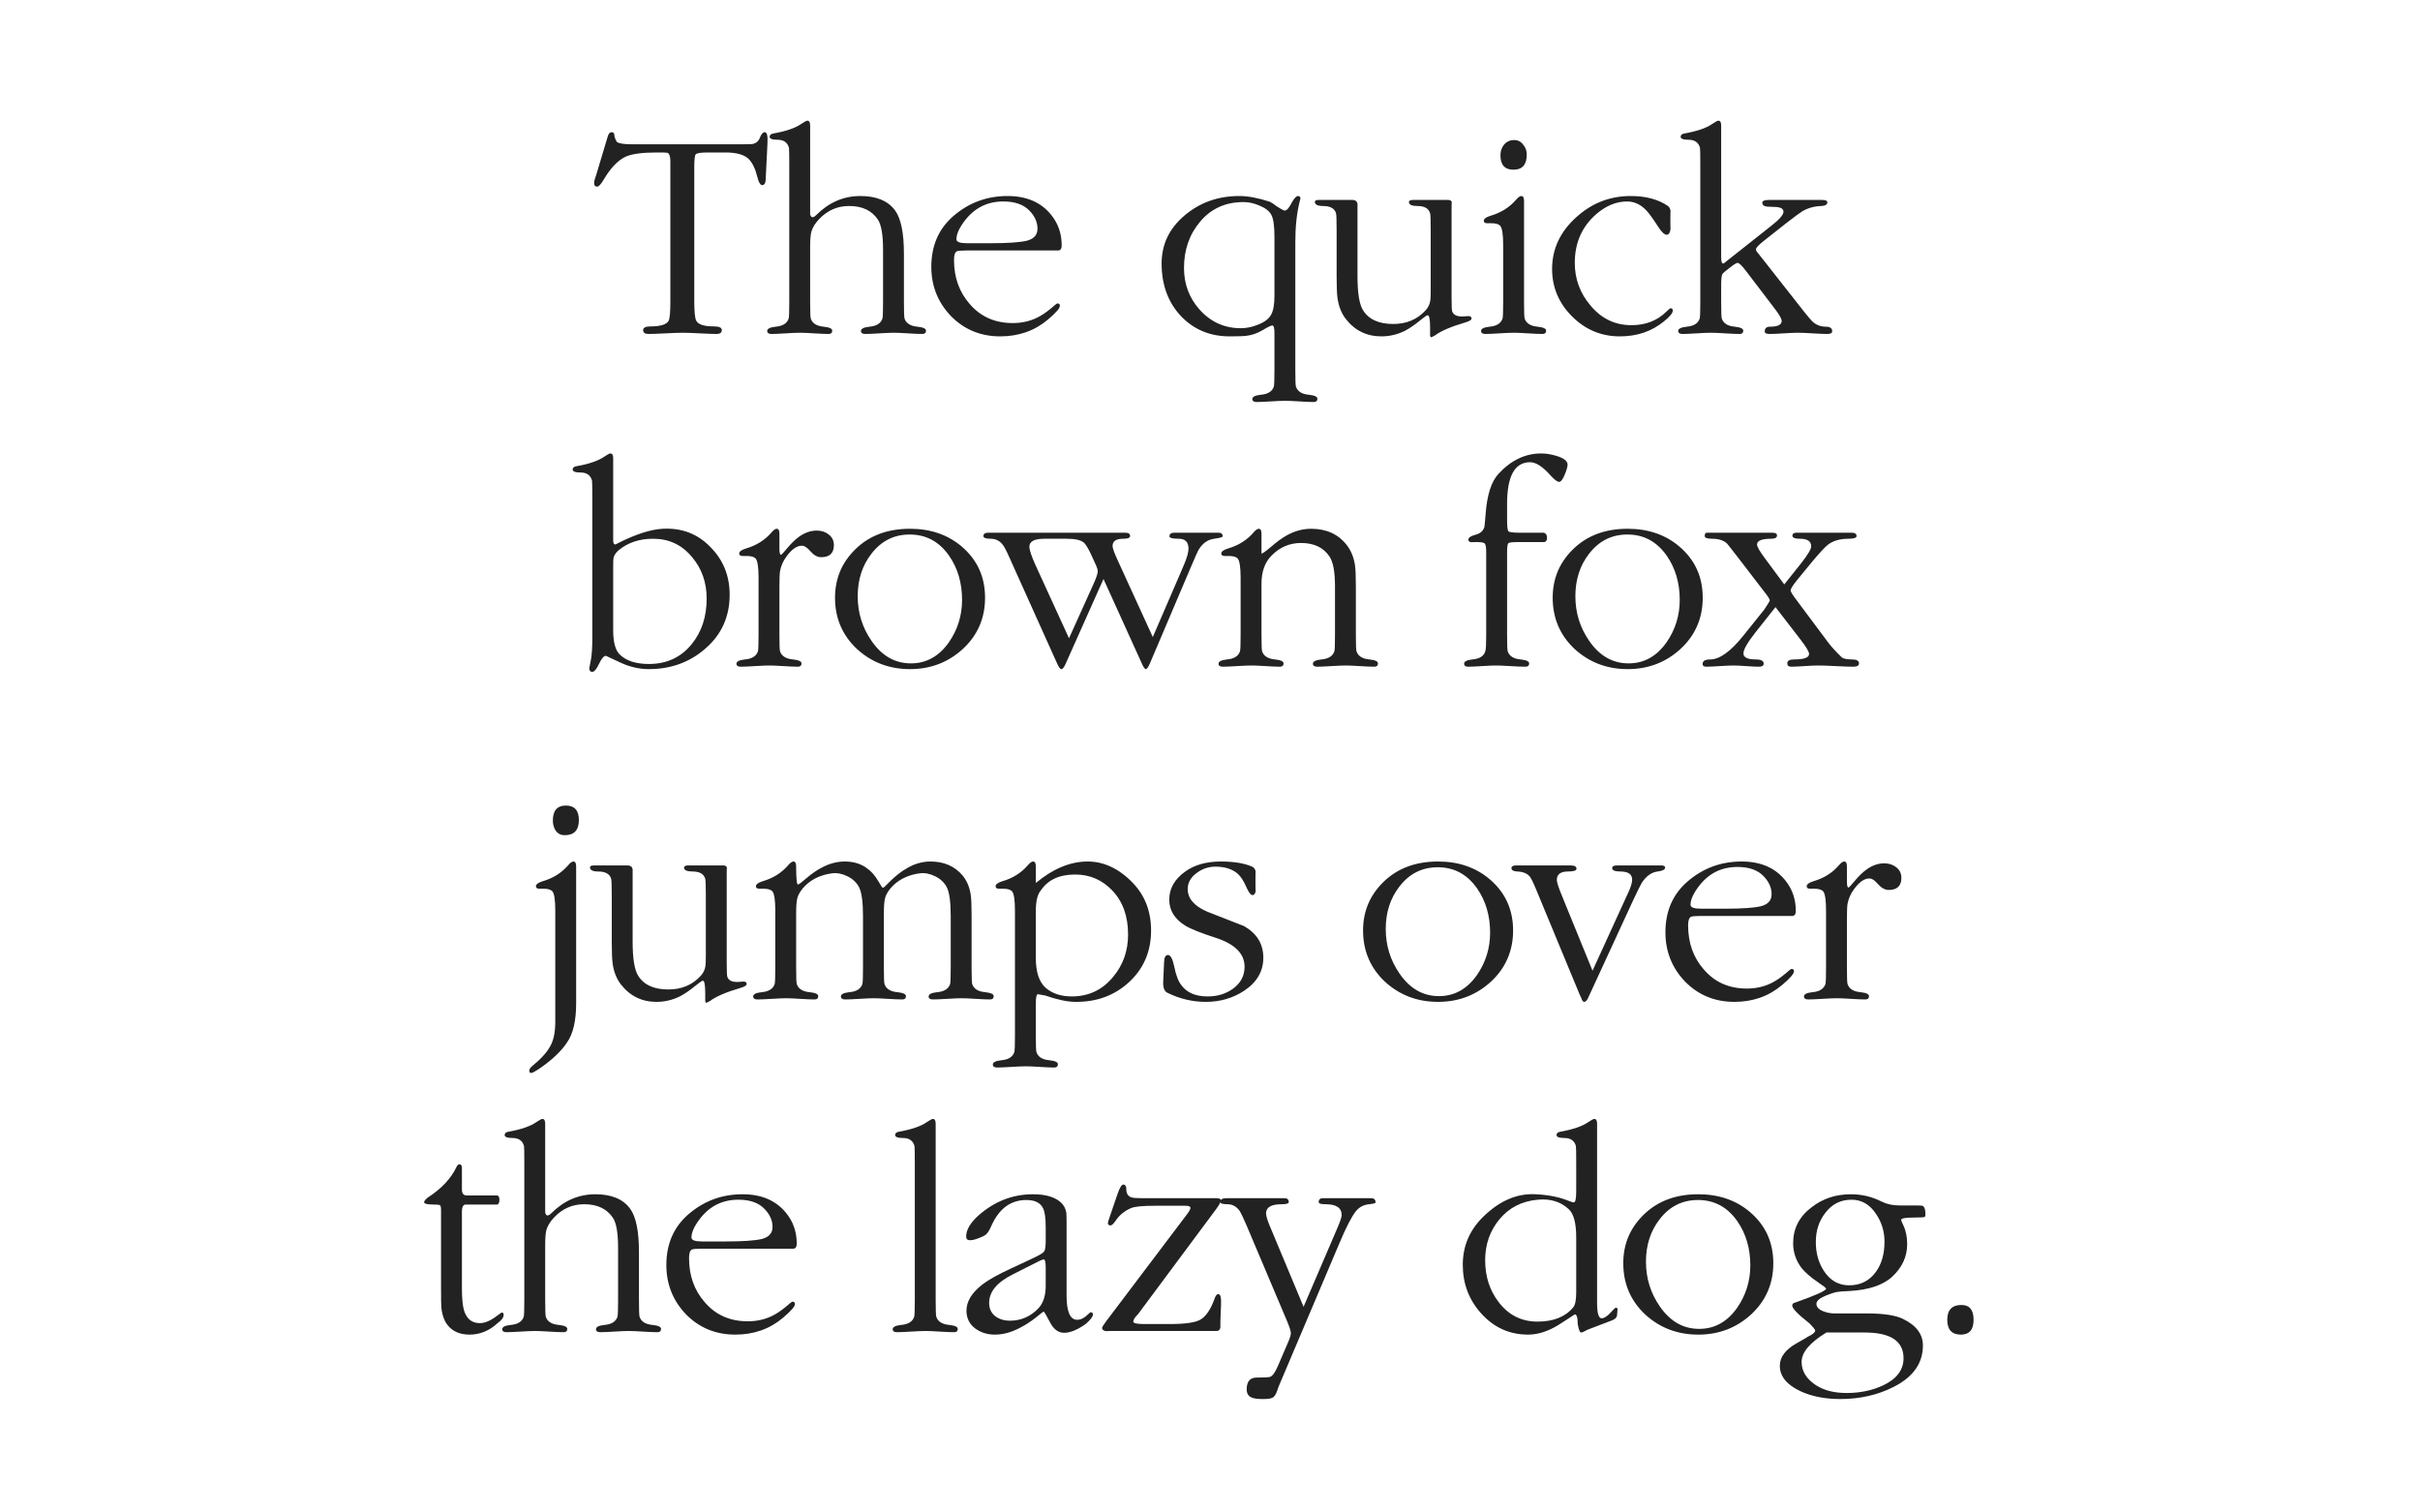 <svg xmlns="http://www.w3.org/2000/svg" viewBox="0 0 1600 1000" height="1000" width="1600"><path fill="#fff" d="M0 0h1600v1000H0z"/><g font-weight="400" font-size="200" font-family="Garamond" letter-spacing="-.03em" text-anchor="middle" fill="#222"><path d="M459.02 110.6v88.6q0 10.8 1.4 13 2 3.6 11.6 3.6 5.2 0 5.2 2.4 0 2.6-3.4 2.6-3.8 0-11.2-.4-7.4-.4-11.2-.4-3.8 0-11.4.4-7.6.4-11.4.4-3.4 0-3.4-2.6 0-2.4 5-2.4 9.6 0 11.8-3.6 1.2-2.2 1.2-13v-92.6q0-4.8-2-5.6-.6-.2-6.8-.2-14.6 0-20.8 2.8-7.6 3.6-14.4 15-2.8 4.8-4.4 4.8-2 0-2-2.4 0-1.8 1.2-4.8l7.8-26q.8-2.8 2.6-2.8t1.8 2.2q0 1.4 1.6 4.2 2 1.6 10 1.6h72.6q6.4 0 7.2-.2 3.6-.8 4.8-4.2 1.4-3.6 3.2-3.6 2.2 0 1.8 7.2l-1.2 24.4q-.2 3.4-2.4 3.4-1.2 0-2.4-3-1-3.2-2-6.8-1.6-4.2-3.6-6.6-4.2-5.2-16.2-5.2h-11.6q-6.8 0-8 1.2-1 1-1 8.6zM535.636 83v58.6q.4 2 1.6 2 1 0 2.4-1.4 12.6-12.6 29.2-12.6 16 0 23 9.6 5.8 8 5.8 28.6v31.8q0 9.6.4 11 1.6 4.8 8.6 5.4 5.6.6 5.6 2.6 0 2.2-2.4 2.2-3.2 0-9.6-.4-6.2-.4-9.2-.4-3.2 0-9.6.4-6.4.4-9.4.4-2.8 0-2.8-2 0-2.2 5.6-2.8 7-.6 8.6-5.4.4-1.4.4-11V165q0-14.6-3.4-19.8-6-9-19-9-11.6 0-19.8 8.6-4 4.2-5.2 8.4-.8 3-.8 10v36.4q0 9.6.4 11 1.6 4.8 8.6 5.4 5.6.6 5.6 2.6 0 2.2-2.4 2.2-3.2 0-9.6-.4-6.2-.4-9.2-.4-3.2 0-9.6.4-6.4.4-9.4.4-2.8 0-2.8-2 0-2.2 5.6-2.8 7-.6 8.6-5.4.4-1.4.4-11v-91q0-9.6-.2-10.8-1.4-5.4-7.6-5.4-5.2 0-5.2-2 0-1.8 2.8-2.2 12.2-2.2 18-6.2 3.2-2.2 4.2-2.2 1.8 0 1.8 3.2zM699.545 165.6h-60.6q-5.4 0-6.4.6-1.8 1-1.8 5.6 0 17.4 10.4 29.2 10.8 12.6 28.4 12.6 8.6 0 15.8-3.4 4.6-2.2 9.4-6.2 3.8-3.4 4.4-3.4 1.6 0 1.6 1.6 0 2.4-7.8 9-13.2 11.2-31.6 11.2-19.4 0-32.6-13.4-13-13.6-13-32.6 0-20.8 14.4-33.4 15.4-13.4 36-13.4 18.8 0 28.8 12.4 7 8.6 7 20.2 0 3.4-2.4 3.4zm-60.4-4.8h16.2q16.4 0 23.4-1.6 7.2-1.8 7.2-8 0-6.4-5.2-11.8-5.8-6.2-17.4-6.2-16.2 0-26 13.4-5 6.8-5 11.6 0 2.6 6.8 2.6zM856.408 160.2v84.4q0 9.6.4 11 1.6 4.8 8.6 5.4 5.6.6 5.6 2.6 0 2.2-2.4 2.2-3.2 0-9.6-.4-6.2-.4-9.2-.4-3.2 0-9.6.4-6.4.4-9.4.4-2.8 0-2.8-2 0-2.2 5.6-2.8 7-.6 8.6-5.4.4-1.4.4-11v-24.4q0-5-1.4-5t-6.6 3.2q-5.2 3-10.4 3.6-2.6.4-11.2.4-19.6 0-32.4-13.6-12.6-13.6-12.6-34.6 0-18.8 15-31.6 15.2-13 36.4-13 8.6 0 20.2 3.8 1 .4 4.8 3.2 4 2.6 5 2.6 2 0 4.4-4.8 2.6-4.8 4.4-4.8 1.6 0 1.6 1.8 0-.2-.6 2.2-2.8 11.2-2.8 26.6zm-13.8 35.6v-39.2q0-11.2-2.2-14.8-2-3.6-8-6-5.2-2.2-10.2-2.2-17.8 0-28.6 12.8-10.8 12.6-10.8 30.8 0 16 10.4 27.6 11 12.2 27.2 12.2 5.4 0 11-2.2 6.4-2.4 8.8-6.4 2.4-4 2.4-12.6zM959.717 137.2V196q0 8.6.4 9.8 1.2 3.8 7.6 3.4l2.6-.2q2.6-.2 2.6 1.6 0 1.4-4.2 2.6-14.2 4.2-20 8.6-2.4 1.2-2.2 1.2-1 0-1-1.6v-4.8q0-8.2-1.6-8.2-.8 0-5.2 3.6-5.4 4.4-10 6.8-7.4 3.6-15.4 3.6-14.6 0-23.6-11.6-4.2-5.4-5.4-13.6-.6-4.2-.6-14.6v-30.4q0-9.8-.4-11.2-1.4-4.8-8.6-4.8-5.4 0-5.4-2.8 0-1.2 2.6-1.2h22.4q2.6 0 3.2 2.4v48q0 16.6 3.6 22.4 5.6 9.2 20 9.2 13.2 0 21.4-9 2.8-3 3.2-7 .2-1 .2-7.8v-38.2q0-10-.4-11.2-1.4-4.8-8.4-4.8-5.6 0-5.6-2.6 0-1.4 2.8-1.4h23.2q2 0 2.4 1.6-.2-.6-.2 3.4zM1007.627 132.8v66.8q0 9.6.4 11 1.6 4.8 8.6 5.4 5.6.6 5.6 2.6 0 2.2-2.4 2.2-3.2 0-9.6-.4-6.2-.4-9.2-.4-3.2 0-9.6.4-6.4.4-9.4.4-2.8 0-2.8-2 0-2.2 5.6-2.8 7-.6 8.6-5.4.4-1.4.4-11V162q0-10.6-2-12.8-1.6-1.6-5.8-1.6h-2.6q-2.4 0-2.4-1.6 0-2 4.6-3.4 10.2-3 16.6-10.4 2.2-2.6 3.6-2.6 1.8 0 1.8 3.2zm-7-20.6q-8.6 0-8.6-9.6 0-4 2.4-7 2.6-3 6.6-3 3.8 0 6 3 2.4 2.8 2.4 6.6 0 10-8.8 10zM1104.38 145q0 8 .2 5.6-.4 4.6-2.6 4.6-2.4 0-6-5.8-5.2-8-7.6-10.4-5.6-5.8-12.6-5.8-10.6 0-20.2 8.2-14.4 12.4-14.4 32.4 0 16 10.4 28.2 10.8 13 27 13 14 0 23-8.8 2.4-2.4 3-2.4 1.4 0 1.4 1.6 0 2.4-6 7.2-12 9.8-29 9.8-18.4 0-31.6-13.2-13.2-13.2-13.2-31.4 0-19.8 16-34.2 15.4-14 36-14 15 0 24.6 6.6 1.6 1.2 1.8 4-.2-3.8-.2 4.8zM1137.967 188.2v11.4q0 9.6.4 11 1.6 4.8 8.6 5.4 5.6.6 5.6 2.6 0 2.2-2.4 2.2-3.2 0-9.6-.4-6.2-.4-9.2-.4-3.2 0-9.6.4-6.4.4-9.4.4-2.8 0-2.8-2 0-2.2 5.6-2.8 7-.6 8.6-5.4.4-1.4.4-11v-91q0-9.6-.2-10.8-1.4-5.4-7.6-5.4-5.2 0-5.2-2 0-1.8 2.8-2.2 12.2-2.2 18-6.2 3.2-2.2 4.2-2.2 1.8 0 1.8 3.2v87q0 4.2 1.2 4.2.8 0 2.2-1.4l29.6-23.4q8.2-6.4 8.2-9.4 0-3.2-6.4-3.2-2.4-.2-4.6-.2-3-.4-3-2.6 0-1.8 4.4-1.8h35.2q3.4 0 3.4 1.6 0 2.2-4 2.4-6.8.2-12.4 3.4-2.6 1.6-10.6 7.8l-15.2 12q-5 4-5 5.4 0 1.2 1.4 2.6l30.2 38.4q4.6 5.8 6.2 7.2 3.6 3 8.4 3 4.2 0 4.2 3 0 1.8-3.2 1.8t-9.8-.4-9.8-.4q-3 0-9.2.4-6.2.4-9.4.4t-3.2-1.6q0-3.2 3.4-3.2 7.8 0 7.8-3.8 0-2.2-4.8-8.4l-18.6-24.4q-4.2-5.6-5.8-5.6-1 0-4.6 2.8-4.8 3.6-5.4 4.6-.8 1.6-.8 7zM405.414 303v54.6q0 2.4 1.6 2.4-.2 0 2.6-1.4 17-8.4 28.6-9 18.8-1 31.4 12 12.8 12.8 12.8 31.6 0 21.6-15.8 35.4-15.6 13.8-37.6 13.8-9.6 0-19-4.4-9.2-4.4-9.4-4.4-2 0-4.4 5-2.6 5.6-4.6 5.6-2 0-2-2.4 0-.2 1-5.2t1-14.8v-93.2q0-9.6-.2-10.8-1.4-5.4-7.6-5.4-5.2 0-5.2-2 0-1.8 2.8-2.2 12.2-2.2 18-6.2 3.2-2.2 4.2-2.2 1.8 0 1.8 3.2zm0 72.4v41.4q0 11.8 4.4 16 6.4 6.2 19.2 6.2 17.6 0 28.2-13 10-12.2 10-30.2 0-16-9.6-27.4-10-12.2-25.8-12.2-13.6 0-22.8 7.6-2.8 2.4-3.4 5.2-.2.8-.2 6.4zM501.523 419.6V382q0-10.6-2-12.8-1.6-1.6-5.8-1.6h-2.6q-2.4 0-2.4-1.6 0-2 4.6-3.4 10.2-3 16.6-10.4 2.2-2.6 3.6-2.6 1.8 0 1.8 3.2v9.8q0 4.2 1 4.2.6 0 4-4.2 4.2-5 7.8-7.6 5.8-4.2 11.8-4.2 4.8 0 8 2.6 3.4 2.6 3.4 7 0 8-8.4 8-3.6 0-7-3.8-3.2-3.8-5.8-3.8-5 0-10.2 7.2-3.2 4.4-4.2 9.6-.4 2.6-.4 10.4v31.6q0 9.6.4 11 1.6 4.8 8.6 5.4 5.6.6 5.6 2.6 0 2.2-2.4 2.2-3.2 0-9.6-.4-6.2-.4-9.2-.4-3.2 0-9.6.4-6.4.4-9.4.4-2.8 0-2.8-2 0-2.2 5.6-2.8 7-.6 8.6-5.4.4-1.4.4-11zM601.678 442.4q-20.6 0-35.2-13.4-14.4-13.6-14.4-33.8 0-19 13.6-32.2 13.8-13.4 36-13.4 20.2 0 34 11.6 15.6 13.2 15.6 34 0 20.2-14.6 33.8-14.6 13.4-35 13.4zm.6-3.8q15.2 0 25-13.8 8.8-12.6 8.8-28.2 0-16.8-8.6-29.2-9.8-14-26-14-15.6 0-25.4 12.8-9 11.6-9 28t9.2 29.6q10.2 14.8 26 14.8zM729.583 382.8l-25 56q-1.6 3.6-2.8 3.6-1.2 0-2.8-3.6l-31.6-70.2q-3-6.8-4.4-8.4-3-4-8-4-4.8 0-4.8-1.8 0-2.2 3.4-2.2h90.4q3.2 0 3.2 2.2 0 1.8-4.6 1.8-7 0-7 4.8 0 2 3 8.6l23.6 51.6 20.2-46.8q3.4-7.8 3.4-11.6 0-6.6-6.4-6.6-6.2 0-6.2-1.6 0-2.4 3.4-2.4h29q2.8 0 2.8 2.4 0 .8-5.6 1.6-6.2.8-10 6.8-1 1.4-5.2 11.4l-27.4 64.4q-1.6 3.6-2.6 3.6t-2.6-3.6zm-22.8 39.2l15.8-35q3.2-7 3.2-9.2 0-1.6-1.2-4.2l-2.2-4.8q-3.8-8.6-6-10.2-3-2.4-11.2-2.4h-14.6q-10 0-10 5.2 0 3.4 4.4 13zM820.242 419.6V382q0-10.6-2-12.8-1.6-1.6-5.8-1.6h-2.6q-2.4 0-2.4-1.6 0-2 4.6-3.4 10.2-3 16.6-10.4 2.2-2.6 3.6-2.6 1.8 0 1.8 3.2V366q1 0 6-4.2 6.2-5.4 11-8 7.8-4.2 15.8-4.2 15.2 0 23.6 10.8 4.2 5.4 5.4 13.2.6 4 .6 14.4v31.6q0 9.6.4 11 1.6 4.8 8.6 5.4 5.6.6 5.6 2.6 0 2.2-2.4 2.2-3.2 0-9.6-.4-6.2-.4-9.2-.4-3.2 0-9.6.4-6.4.4-9.4.4-2.8 0-2.8-2 0-2.2 5.6-2.8 7-.6 8.6-5.4.4-1.4.4-11v-31.8q0-14.4-3.6-19.8-6-9-18.8-9-11.6 0-19.8 8.6-6.4 6.6-6.4 18.4v33.6q0 9.6.4 11 1.6 4.8 8.6 5.4 5.6.6 5.6 2.6 0 2.2-2.4 2.2-3.2 0-9.6-.4-6.2-.4-9.2-.4-3.2 0-9.6.4-6.4.4-9.4.4-2.8 0-2.8-2 0-2.2 5.6-2.8 7-.6 8.6-5.4.4-1.4.4-11zM996.414 365.6v54q0 9.6.4 11 1.6 4.8 8.6 5.4 5.6.6 5.6 2.6 0 2.2-2.4 2.2-3.4 0-10-.4-6.4-.4-9.6-.4-3 0-9.2.4-6.2.4-9.2.4-2.6 0-2.6-2 0-2.2 5.4-2.8 7.2-.6 8.6-5.4.6-1.6.6-11v-54q0-5-.8-6-.6-1.2-5-1.2-6.6 0-3.6.2-2.4-.2-2.4-1.8 0-2 4.6-3.2 4.8-1.2 6-5.2.2-.8.8-8.4 1.4-19.2 8.6-26.8 12.4-13.4 28.2-13.4 4.6 0 10 1.6 7.4 2.2 7.4 5.8 0 2-1.8 6.4-2 5-3.8 5-1.8 0-5.8-4.4-7.6-8.6-13.4-8.6-15.2 0-15.2 27.6v10q0 6.8.8 8 1 1 7 1h15.8q2.8 0 2.8 3.6 0 2.2-1.8 2.6h-17.6q-5.4 0-6.2.8-.8.8-.8 6.4zM1076.17 442.4q-20.6 0-35.2-13.4-14.4-13.6-14.4-33.8 0-19 13.6-32.2 13.8-13.4 36-13.4 20.2 0 34 11.6 15.6 13.2 15.6 34 0 20.2-14.6 33.8-14.6 13.4-35 13.4zm.6-3.8q15.2 0 25-13.8 8.8-12.6 8.8-28.2 0-16.8-8.6-29.2-9.8-14-26-14-15.6 0-25.4 12.8-9 11.6-9 28t9.2 29.6q10.2 14.8 26 14.8zM1173.88 401.4l-13 16.4q-8.2 10.4-8.2 14.2 0 4 8.2 4 5.2 0 5.2 2.8 0 2-3.2 2-2.8 0-8.4-.4-5.6-.4-8.4-.4-3 0-9 .4t-9 .4q-2.4 0-2.4-1.8 0-3 5-3 9.4 0 22-15.8l13.8-17.2q3.6-5.4 3.6-6 0-1-1.8-3.4l-19.8-25.8q-6.2-8-6.8-8.6-3.4-3-9.8-3-4.8 0-4.8-1.8 0-2.2 1.4-2.2h43.2q3.2 0 3.2 1.8 0 2.2-3.8 2.2-9.4 0-9.4 3.8 0 2.2 5.4 9.4l12.6 17 11-13.8q6.8-8.6 6.8-11.4 0-5-7.4-5-5 0-5-2t2.8-2h36.2q3.4 0 3.4 2.2 0 1.8-5.4 1.8-8.4 0-13.6 4-2.8 2.2-10.2 11l-10.2 12.4q-4.2 5.2-4.2 6.8 0 1.2 3.8 6.2l20.6 27.6q3.2 4.4 9.6 10.6 2 1.2 6.6 1.2t4.6 2.6q0 2.2-3.8 2.2t-11.6-.4-11.6-.4q-3 0-9 .4t-8.8.4q-2.6 0-2.6-2.2 0-2.6 4.4-2.6 10 0 10-3.6 0-2.2-5.4-9.2zM380.927 572.8v90.6q0 17.2-6 25.8-5.8 8.8-18.4 17.4-4.2 2.8-5.2 2.8-1.4 0-1.4-1.4 0-1.6 2-3.2 8.6-7 11.8-13 3.4-5.8 3.4-16.2V602q0-10.6-2-12.8-1.6-1.6-5.8-1.6h-2.6q-2.4 0-2.4-1.6 0-2 4.6-3.4 10.2-3 16.6-10.4 2.2-2.6 3.6-2.6 1.8 0 1.8 3.2zm-7.6-20.6q-3.6 0-5.8-2.8-2-3-2-6.8 0-10 8.6-10t8.6 9.6q0 10-9.4 10zM480.467 577.2V636q0 8.6.4 9.8 1.2 3.8 7.6 3.4l2.6-.2q2.6-.2 2.6 1.6 0 1.4-4.2 2.6-14.2 4.2-20 8.6-2.4 1.2-2.2 1.2-1 0-1-1.6v-4.8q0-8.2-1.6-8.2-.8 0-5.2 3.6-5.4 4.4-10 6.8-7.4 3.6-15.4 3.6-14.6 0-23.6-11.6-4.2-5.4-5.4-13.6-.6-4.2-.6-14.6v-30.4q0-9.8-.4-11.2-1.4-4.8-8.6-4.8-5.4 0-5.4-2.8 0-1.2 2.6-1.2h22.4q2.6 0 3.2 2.4v48q0 16.6 3.6 22.4 5.6 9.2 20 9.2 13.2 0 21.4-9 2.8-3 3.2-7 .2-1 .2-7.8v-38.2q0-10-.4-11.2-1.4-4.8-8.4-4.8-5.6 0-5.6-2.6 0-1.4 2.8-1.4h23.2q2 0 2.4 1.6-.2-.6-.2 3.4zM512.577 639.6V602q0-10.6-2-12.8-1.6-1.6-5.8-1.6h-2.6q-2.4 0-2.4-1.6 0-2 4.6-3.4 10.2-3 16.6-10.4 2.2-2.6 3.6-2.6 1.8 0 1.8 3.2 0 12 1.2 12 .8 0 5.4-4 5.6-4.8 10.4-7.2 7.4-4 15.2-4 8.8 0 14.8 4.6 4 2.8 7.2 8.2 2.6 4.6 3.2 4.6.6 0 5-4.6 5.6-5.4 10.6-8.2 7.6-4.6 15.8-4.6 13.4 0 21.2 9.2 4.2 5 5.4 12.6.6 3.8.6 14v34.2q0 9.6.4 11 1.6 4.8 8.6 5.4 5.6.6 5.6 2.6 0 2.2-2.4 2.2-3.2 0-9.6-.4-6.2-.4-9.2-.4-3.2 0-9.6.4-6.4.4-9.4.4-2.8 0-2.8-2 0-2.2 5.6-2.8 7-.6 8.6-5.4.4-1.4.4-11v-34q0-13.8-2.6-19-2.4-4.6-7.6-7.2-5.2-2.6-10.2-2-10.6 1.4-17.4 7.8-4.4 4.2-5.6 8.6-.8 2.8-.8 10.2v35.6q0 9.6.4 11 1.6 4.8 8.6 5.4 5.6.6 5.6 2.6 0 2.2-2.4 2.2-3.2 0-9.6-.4-6.2-.4-9.2-.4-3.2 0-9.6.4-6.4.4-9.4.4-2.8 0-2.8-2 0-2.2 5.6-2.8 7-.6 8.6-5.4.4-1.4.4-11v-34q0-13.8-2.6-19-2.4-4.6-7.6-7.2-5.2-2.6-10.2-2-10.6 1.4-17.4 7.8-4.4 4.2-5.6 8.6-.8 2.8-.8 10.2v35.6q0 9.6.4 11 1.6 4.8 8.6 5.4 5.6.6 5.6 2.6 0 2.2-2.4 2.2-3.2 0-9.6-.4-6.2-.4-9.2-.4-3.2 0-9.6.4-6.4.4-9.4.4-2.8 0-2.8-2 0-2.2 5.6-2.8 7-.6 8.6-5.4.4-1.4.4-11zM671.04 684.6V602q0-10.6-2-12.8-1.6-1.6-5.8-1.6h-2.6q-2.4 0-2.4-1.6 0-2 4.6-3.4 10.2-3 16.6-10.4 2.2-2.6 3.6-2.6 1.8 0 1.8 3.2v11q16.8-14 33.8-14.2 16.4-.2 30.2 14 12.2 12.6 12.2 31.6 0 20.6-14.4 34-14.4 13.4-35.6 13.2-7.8 0-20-4.2-6-1-4.6-1-1.6 0-1.6 6v21.4q0 9.6.4 11 1.6 4.8 8.6 5.4 5.6.6 5.6 2.6 0 2.2-2.4 2.2-3.2 0-9.6-.4-6.2-.4-9.2-.4-3.2 0-9.6.4-6.4.4-9.4.4-2.8 0-2.8-2 0-2.2 5.6-2.8 7-.6 8.6-5.4.4-1.4.4-11zm74.8-66.8q0-18.2-10.6-29.2-10-10.4-24.4-10.4-15.6 0-22.6 10.4-3.4 3.8-3.4 13.8v31q0 14 6.6 19.8 6.6 5.6 17.2 5.6 16.6 0 27.2-12.8 10-11.8 10-28.2zM769.055 649.2l.6-13.4q.2-4.4 2.6-4.4t4 7.2q1.8 9.2 5 13 5.4 7.2 17.2 7.2 9.6 0 16.6-5 7.8-5.6 7.8-14.6 0-13-19.2-19.2-14.8-4.8-20-8-10.6-6.6-10.6-17.2 0-11 10.6-18.6 9.2-6.6 23.6-6.6 12.8 0 20.6 3.4 2.2 1 2.4 4-.2-2.8-.2 5 0 13.8.2 5.4 0 4.4-2.2 4.4-1.6 0-3.8-4.8-2.6-6.2-5.8-9.2-5.4-4.8-14.8-4.8-6.8 0-12.2 4-6.2 4.4-6.2 10.8 0 9.4 13 15 12 4.6 24 9.4 13 7.2 13 21 0 13.4-12.6 21.8-11.2 7.4-25.4 7.4-13.2 0-25.4-6-3-1.4-2.8-7.2zM950.795 662.4q-20.6 0-35.2-13.4-14.4-13.6-14.4-33.8 0-19 13.6-32.2 13.8-13.4 36-13.4 20.2 0 34 11.6 15.6 13.2 15.6 34 0 20.2-14.6 33.8-14.6 13.4-35 13.4zm.6-3.8q15.2 0 25-13.8 8.8-12.6 8.8-28.2 0-16.8-8.6-29.2-9.8-14-26-14-15.6 0-25.4 12.8-9 11.6-9 28t9.2 29.6q10.2 14.8 26 14.8zM1052.905 641.8l23.6-51.6q2.6-5.6 2.6-8.6 0-5.4-7.8-5.4-5.4 0-5.4-2.2 0-1.8 3-1.8h29.4q2.6 0 2.6 1.4 0 2-5 2.6-6 .8-10.4 7.4-1.2 2-6 12.2l-28.6 62q-.6 1.2-1.2 2.6-1.2 2-2.2 2-1.2 0-1.8-2l-1.2-2.6-29-70q-2.8-6.8-4.2-8.4-2.6-3-8.2-3.2-3.8-.2-3.8-2.2 0-1.8 3-1.8h36.2q3.8 0 3.8 2.2 0 1.8-5.6 1.8-7.4 0-7.4 5.6 0 2.2 3.2 10zM1184.905 605.6h-60.6q-5.4 0-6.4.6-1.8 1-1.8 5.6 0 17.4 10.4 29.2 10.8 12.6 28.4 12.6 8.6 0 15.8-3.4 4.6-2.2 9.4-6.2 3.8-3.4 4.4-3.4 1.6 0 1.6 1.6 0 2.4-7.8 9-13.2 11.2-31.6 11.2-19.4 0-32.6-13.4-13-13.6-13-32.6 0-20.8 14.4-33.4 15.4-13.4 36-13.4 18.8 0 28.8 12.4 7 8.6 7 20.2 0 3.4-2.4 3.4zm-60.4-4.8h16.2q16.4 0 23.4-1.6 7.2-1.8 7.2-8 0-6.4-5.2-11.8-5.8-6.2-17.4-6.2-16.2 0-26 13.4-5 6.8-5 11.6 0 2.6 6.8 2.6zM1207.305 639.6V602q0-10.6-2-12.8-1.6-1.6-5.8-1.6h-2.6q-2.4 0-2.4-1.6 0-2 4.6-3.4 10.2-3 16.6-10.4 2.2-2.6 3.6-2.6 1.8 0 1.8 3.2v9.8q0 4.2 1 4.2.6 0 4-4.2 4.2-5 7.8-7.6 5.8-4.2 11.8-4.2 4.8 0 8 2.6 3.4 2.6 3.4 7 0 8-8.4 8-3.6 0-7-3.8-3.2-3.8-5.8-3.8-5 0-10.2 7.2-3.2 4.4-4.2 9.6-.4 2.6-.4 10.4v31.6q0 9.6.4 11 1.6 4.8 8.6 5.4 5.6.6 5.6 2.6 0 2.2-2.4 2.2-3.2 0-9.6-.4-6.2-.4-9.2-.4-3.2 0-9.6.4-6.4.4-9.4.4-2.8 0-2.8-2 0-2.2 5.6-2.8 7-.6 8.6-5.4.4-1.4.4-11zM305.397 800.8v50.6q0 10.4 1.4 15 2.6 8.4 10.4 8.4 4.4 0 9.4-3.4l5-3.6q1.4 0 1.4 1.4 0 2.8-4 5.6-8.2 7.6-18.6 7.6-9.4 0-14.4-6.2-3.4-4.2-4.2-11.8-.2-2.4-.2-13V800q0-2.8-.8-3.2-.8-.4-4.2-.4-6.2 0-6.2-1.6 0-1 2.4-3 13.6-8.8 19-20.2.8-1.8 2-1.8 1.6 0 1.6 2.4v14.2q0 4 3.2 4h19.8q1.8 0 1.8 2.8t-1.4 3.2h-21.4q-2 .8-2 4.4z"/><path d="M360.456 743v58.6q.4 2 1.6 2 1 0 2.4-1.4 12.6-12.6 29.2-12.6 16 0 23 9.6 5.8 8 5.8 28.6v31.8q0 9.6.4 11 1.6 4.8 8.6 5.4 5.6.6 5.6 2.6 0 2.2-2.4 2.2-3.2 0-9.6-.4-6.2-.4-9.2-.4-3.2 0-9.6.4-6.4.4-9.4.4-2.8 0-2.8-2 0-2.2 5.6-2.8 7-.6 8.6-5.4.4-1.4.4-11V825q0-14.6-3.4-19.8-6-9-19-9-11.6 0-19.8 8.6-4 4.2-5.2 8.4-.8 3-.8 10v36.4q0 9.6.4 11 1.6 4.8 8.6 5.4 5.6.6 5.6 2.6 0 2.2-2.4 2.2-3.2 0-9.6-.4-6.2-.4-9.2-.4-3.2 0-9.6.4-6.4.4-9.4.4-2.8 0-2.8-2 0-2.2 5.6-2.8 7-.6 8.6-5.4.4-1.4.4-11v-91q0-9.6-.2-10.8-1.4-5.4-7.6-5.4-5.2 0-5.2-2 0-1.8 2.8-2.2 12.2-2.2 18-6.2 3.2-2.2 4.2-2.2 1.8 0 1.8 3.2zM524.366 825.6h-60.6q-5.4 0-6.4.6-1.8 1-1.8 5.6 0 17.4 10.4 29.2 10.8 12.6 28.4 12.6 8.6 0 15.8-3.4 4.6-2.2 9.4-6.2 3.8-3.4 4.4-3.4 1.6 0 1.6 1.6 0 2.4-7.8 9-13.2 11.2-31.6 11.2-19.4 0-32.6-13.4-13-13.6-13-32.6 0-20.8 14.4-33.4 15.4-13.4 36-13.4 18.8 0 28.8 12.4 7 8.6 7 20.2 0 3.4-2.4 3.4zm-60.4-4.8h16.2q16.4 0 23.4-1.6 7.2-1.8 7.2-8 0-6.4-5.2-11.8-5.8-6.2-17.4-6.2-16.2 0-26 13.4-5 6.8-5 11.6 0 2.6 6.8 2.6zM618.628 743v116.6q0 9.6.4 11 1.6 4.8 8.6 5.4 5.6.6 5.6 2.6 0 2.2-2.4 2.2-3.2 0-9.6-.4-6.2-.4-9.2-.4-3.2 0-9.6.4-6.4.4-9.4.4-2.8 0-2.8-2 0-2.2 5.6-2.8 7-.6 8.6-5.4.4-1.4.4-11v-91q0-9.6-.2-10.8-1.4-5.4-7.6-5.4-5.2 0-5.2-2 0-1.8 2.8-2.2 12.2-2.2 18-6.2 3.2-2.2 4.2-2.2 1.8 0 1.8 3.2zM668.58 838.6l15.4-7.2q5.4-2.6 6.4-4 1-1.6 1-7.2v-8.8q0-9.2-1.8-12.6-2.6-5.4-11-5.4-15.4 0-23 16.8-1.4 3.2-2.2 4.2-1.2 2-3.4 3-5.6 2.6-8.6 2.6-2.6 0-2.6-2.4 0-6.8 8.4-14.2 15.8-13.8 35.8-13.8 12.2 0 18.2 5.2 3 2.6 3.8 6.8.2 1.4.2 7.8v47.2q0 16 7 16 3 0 5.8-2.4 2.8-2.6 3.2-2.6 1.4 0 1.4 1.6 0 2-4.8 6.2-8.2 5.8-14.2 5.8-5.8 0-9.4-7-3.6-7-4.2-7-.4 0-5.2 4-6 4.6-11.4 7.2-8 4-15.6 4t-13.2-4.2q-5.6-4.4-5.6-11.6 0-9.2 10.6-17.4 6-4.6 19-10.6zm19.2-5.2l-18.2 9.2q-15.6 7.8-15.6 18.8 0 5.6 4 8.8 4 3 9.8 3 10.8 0 18.6-8 5-5.2 5-15v-12q0-5.6-1.4-5.6.2 0-2.2.8zM804.075 799.4l-51.6 69.4q-3.2 3.2-3.2 5 0 1.6 7 1.6h17.4q14.6 0 19.8-2.8 5.4-3 9.2-13 1.2-4 2.8-4 2.2 0 1.8 7.6l-.4 9.8v4.6q-.4 2.6-3 2.4h-68q-5.8 0-4.2.2-3-.4-3-2.2 0-.8 1.4-2.6l1.4-2 53.2-70.4q2.4-3.2 2.4-4.4 0-1.4-3.4-1.4h-20q-12.4 0-16 1.6-6.4 2.8-10 8.2-2.2 3.2-3.4 3.2-1.8 0-1.8-1.6 0-.6 1.4-4.6l5.2-15.2q2-5.6 3.6-5.6 2 0 2 3.2 0 4 3.2 5.2 1.6.6 7 .6h48.8q3.6 0 3.6 1.4t-3.2 5.8z"/><path d="M861.862 864l22.4-52.2q2.8-6.6 2.8-8.4 0-7.2-10.6-7.2-4.6 0-4.6-1.4 0-2.6 2.8-2.6h31.8q3 0 3 2.8 0 .8-4.4 1.2-5.4.6-8.6 4.6-4.2 5.2-11 21.4l-40.2 94.8q-1.6 5.4-3.2 6.6-1.4 1.4-6.6 1.4-5.4 0-7.4-.8-3.8-1.2-3.8-5.6 0-7.8 6.6-7.8 6.8 0 8.6-.4 2.6-.6 5.4-7.2l6.8-15.8q1.8-4.2 1.8-6 0-2-2.8-8.6l-26.4-62.4q-3.4-7.8-4.4-9.4-3.2-4.8-8.2-4.8-4.8 0-4.8-1.4 0-2.6 3.8-2.6h38.6q2.8 0 2.8 2.6 0 1.4-4.8 1.4-10.2 0-10.2 6 0 2.4 2.4 8.2zM1055.925 743v118.4q0 10.2 3 10.2 2.4 0 5.6-3.4 3.2-3.6 3.8-3.6 1.6 0 1 2.4l-.2 2.6q-.2 2.2-3.4 3.4l-16.2 6.2q-3 1.8-4.2 1.8-1.2 0-2.2-5.6 0-6.4-2-6.4.2 0-10.4 6.8-10.6 6.6-20.4 6.6-18.6 0-31.2-14.2-12-13.4-12-32 0-18.8 14-32.2 16-15.4 34.2-14.4 12.4.6 21.4 4.2 3 1.2 3.8 1.2 1.6 0 1.6-7.4v-19q0-9.6-.2-10.8-1.4-5.4-7.6-5.4-5.2 0-5.2-2 0-1.8 2.8-2.2 12.2-2.2 18-6.2 3.2-2.2 4.2-2.2 1.8 0 1.8 3.2zm-13.8 111.4v-36.2q0-14-4.8-18.6-8-7.6-20.6-6.4-15.8 1.4-25.4 13-9.4 11.4-9.4 27 0 16.2 9 27.8 9.8 12.8 25.6 12.8t23.6-9.4q2-2.4 2-10zM1122.834 882.4q-20.6 0-35.2-13.4-14.4-13.6-14.4-33.8 0-19 13.6-32.2 13.8-13.4 36-13.4 20.2 0 34 11.6 15.6 13.2 15.6 34 0 20.2-14.6 33.8-14.6 13.4-35 13.4zm.6-3.8q15.2 0 25-13.8 8.8-12.6 8.8-28.2 0-16.8-8.6-29.2-9.8-14-26-14-15.6 0-25.4 12.8-9 11.6-9 28t9.2 29.6q10.2 14.8 26 14.8zM1255.944 797h10q4.6 0 5 .2 1.8.6 2 4.2.2 2.8-.4 3.2-.6.4-7.4.4-8.2 0-8.2 1.6 0 .4 1.4 3.4 2.6 5.4 2.6 12.6 0 12.4-10 21.6-9.2 8.4-28.6 9.4-5.6.2-7.8.6-3 .6-7.4 2.4-6.2 2.6-6.2 5.4 0 3.2 4.6 5 3.6 1.4 7.4 1.4h21.6q16.2 0 23.6 3.6 13.2 6.4 13.2 17.6 0 17.6-19.4 27.4-15.8 8-35.2 8-15.2 0-26.4-5.2-13.6-6.4-13.6-16.8 0-8.6 11-14.8l5.6-3.2q1.8-1.2 3.8-2.2 3-1.8 3-3 0-1-4-5-11.2-8.8-11.2-11.6 0-1.6 2-2 20.4-7.2 20.4-9.2 0-.6-5.6-4.4-6.8-4.6-10.6-9.2-5.6-7.4-5.6-16.4 0-14.6 12.2-23.8 11-8.6 26-8.6 10.8 0 20.2 4.8 5.2 2.6 12 2.6zm-23.2 84h-25.2q-16.4 10-16.4 19.4 0 9.2 9.4 15.4 8 5.2 20.4 5.2 13.2 0 24-5 13.6-6.4 13.6-18 0-17-25.8-17zm-10.2-31.2q11.4 0 17.8-9 5.6-7.8 5.6-19.8 0-10.2-5.6-18.4-6.2-9.4-16.2-9.4-10.8 0-17.4 8.8-6.2 8-6.2 19.2 0 11 5.4 19.2 6.2 9.4 16.6 9.4zM1296.45 882.4q-9 0-9-9.8t9.4-9.8q8 0 8 9.8t-8.4 9.8z"/></g></svg>